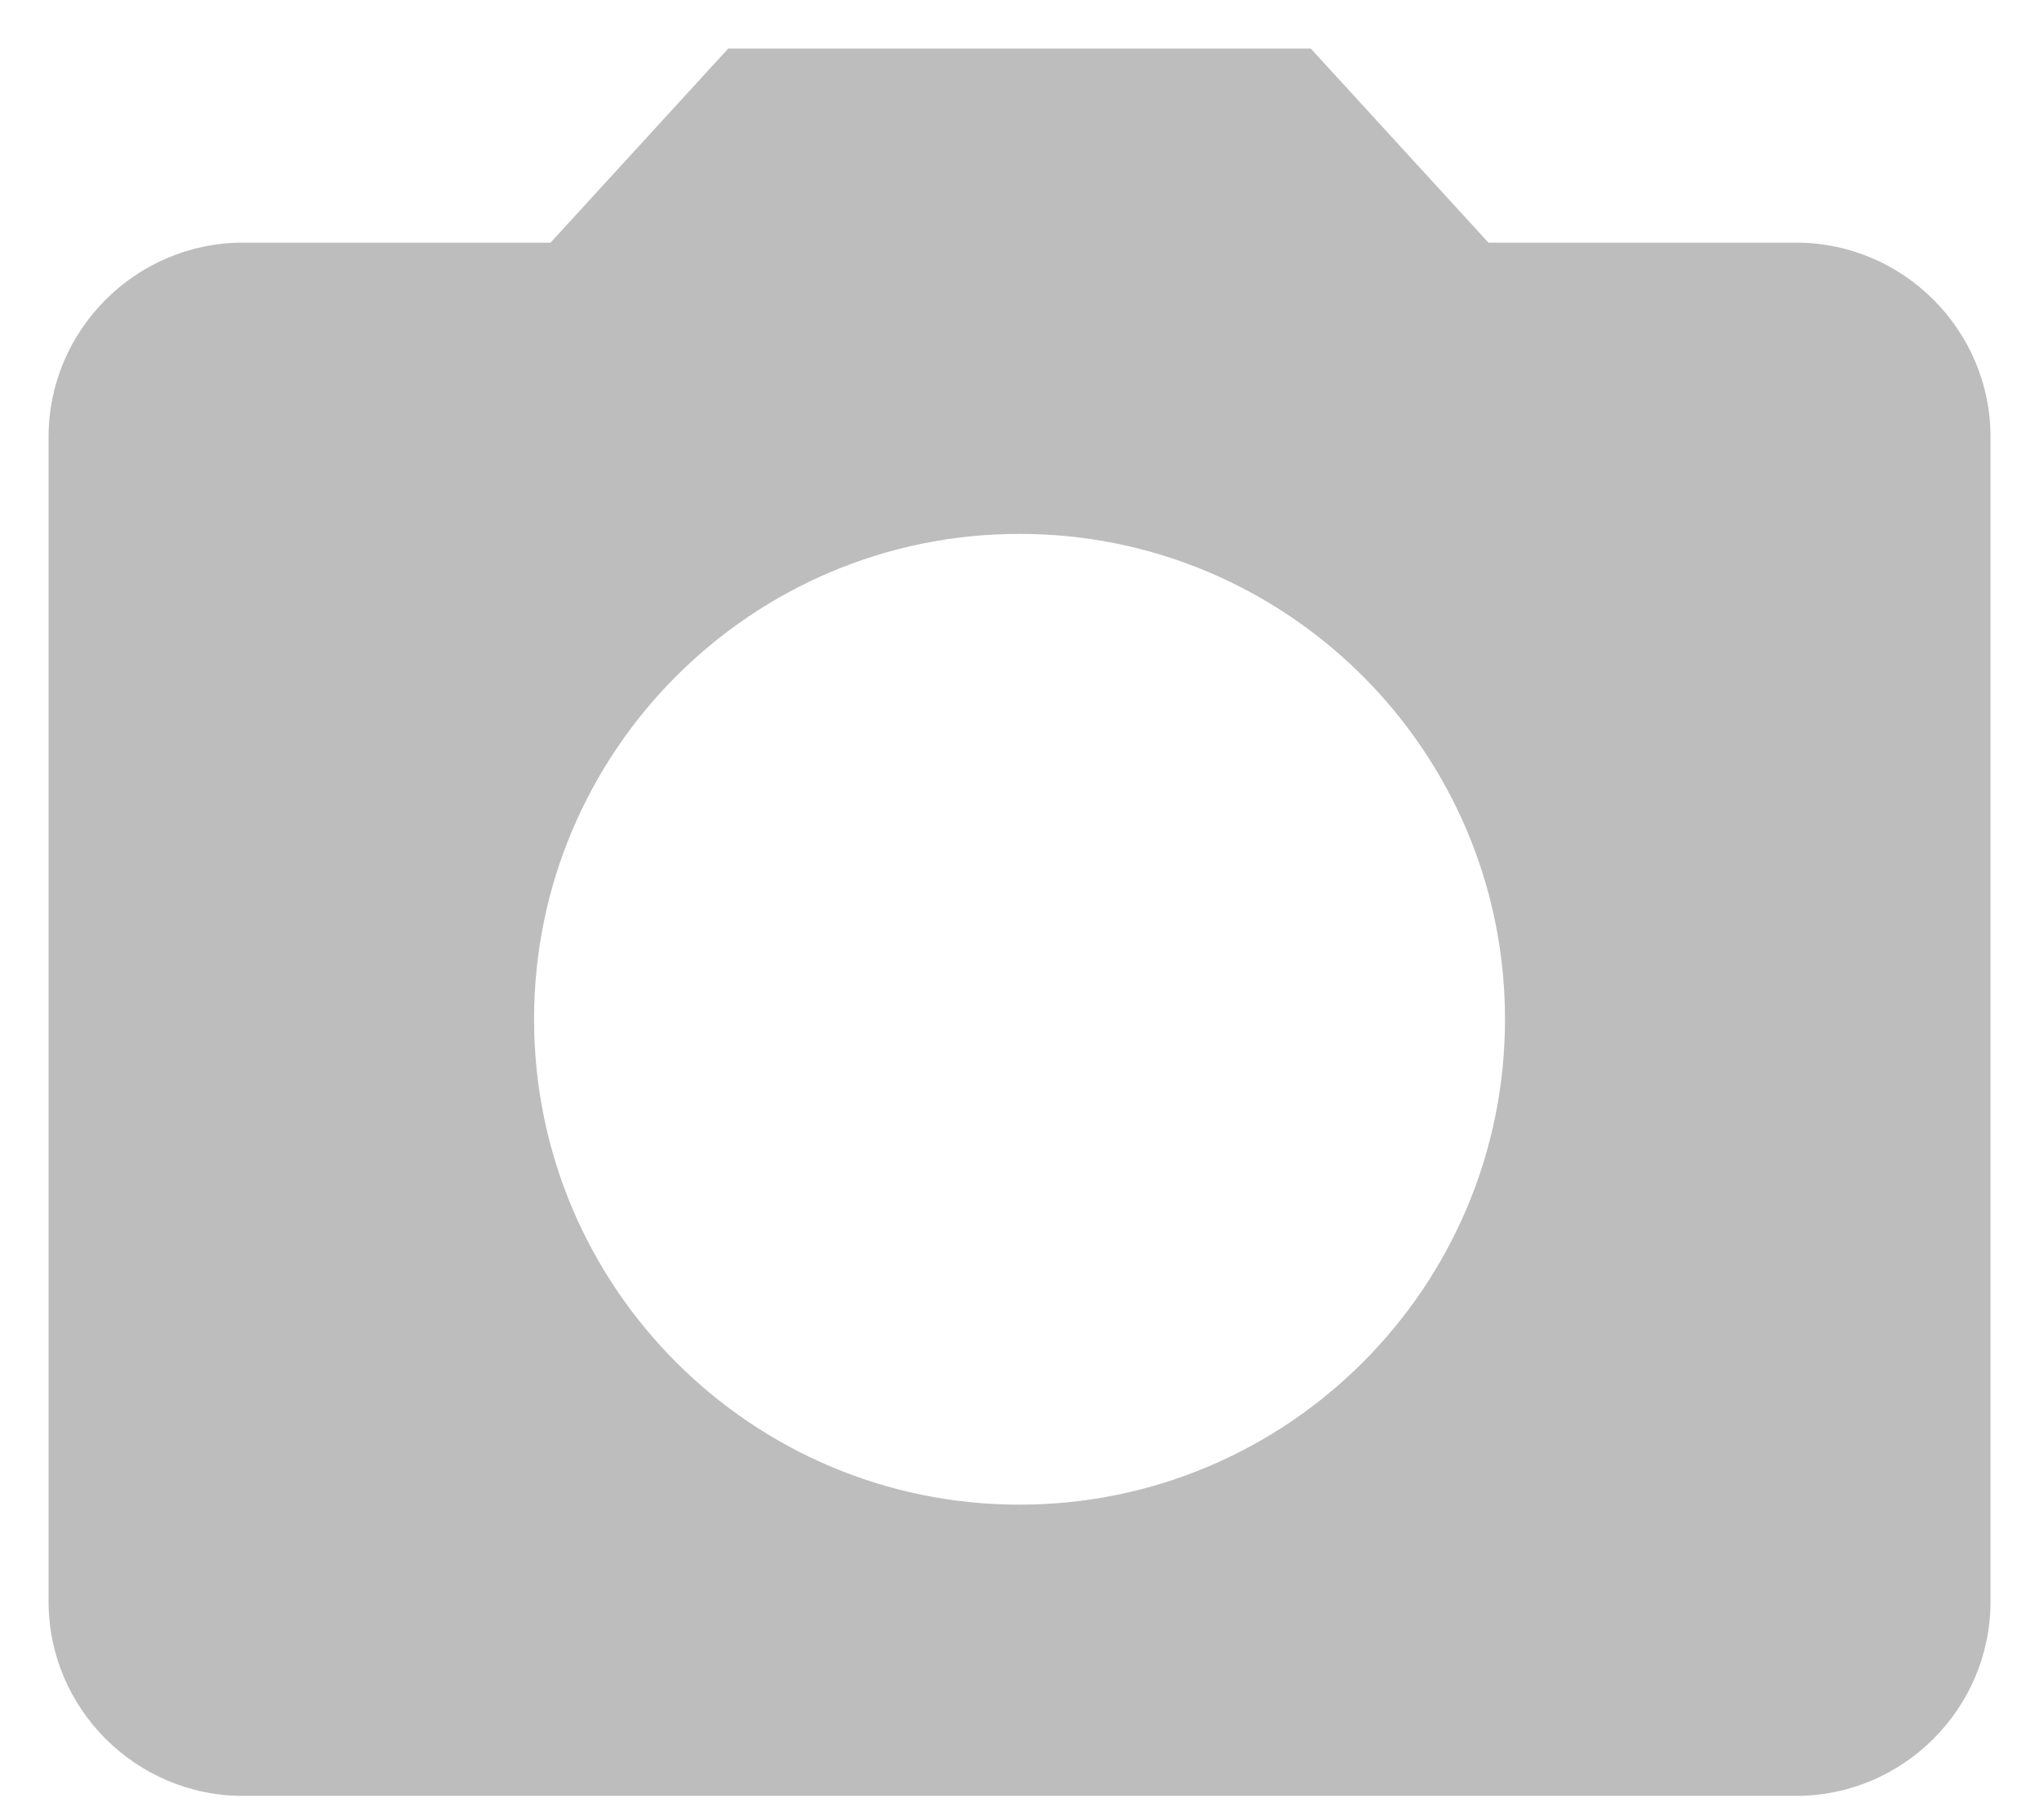 <svg width="28" height="25" viewBox="0 0 28 25" fill="none" xmlns="http://www.w3.org/2000/svg">
<path d="M10 0.667L7.56 3.333H3.334C1.867 3.333 0.667 4.533 0.667 6V22C0.667 23.467 1.867 24.667 3.334 24.667H24.667C26.134 24.667 27.334 23.467 27.334 22V6C27.334 4.533 26.134 3.333 24.667 3.333H20.44L18 0.667H10ZM14 20.667C10.32 20.667 7.334 17.68 7.334 14C7.334 10.32 10.32 7.333 14 7.333C17.68 7.333 20.667 10.32 20.667 14C20.667 17.68 17.68 20.667 14 20.667Z" fill="#BDBDBD"/>
</svg>
